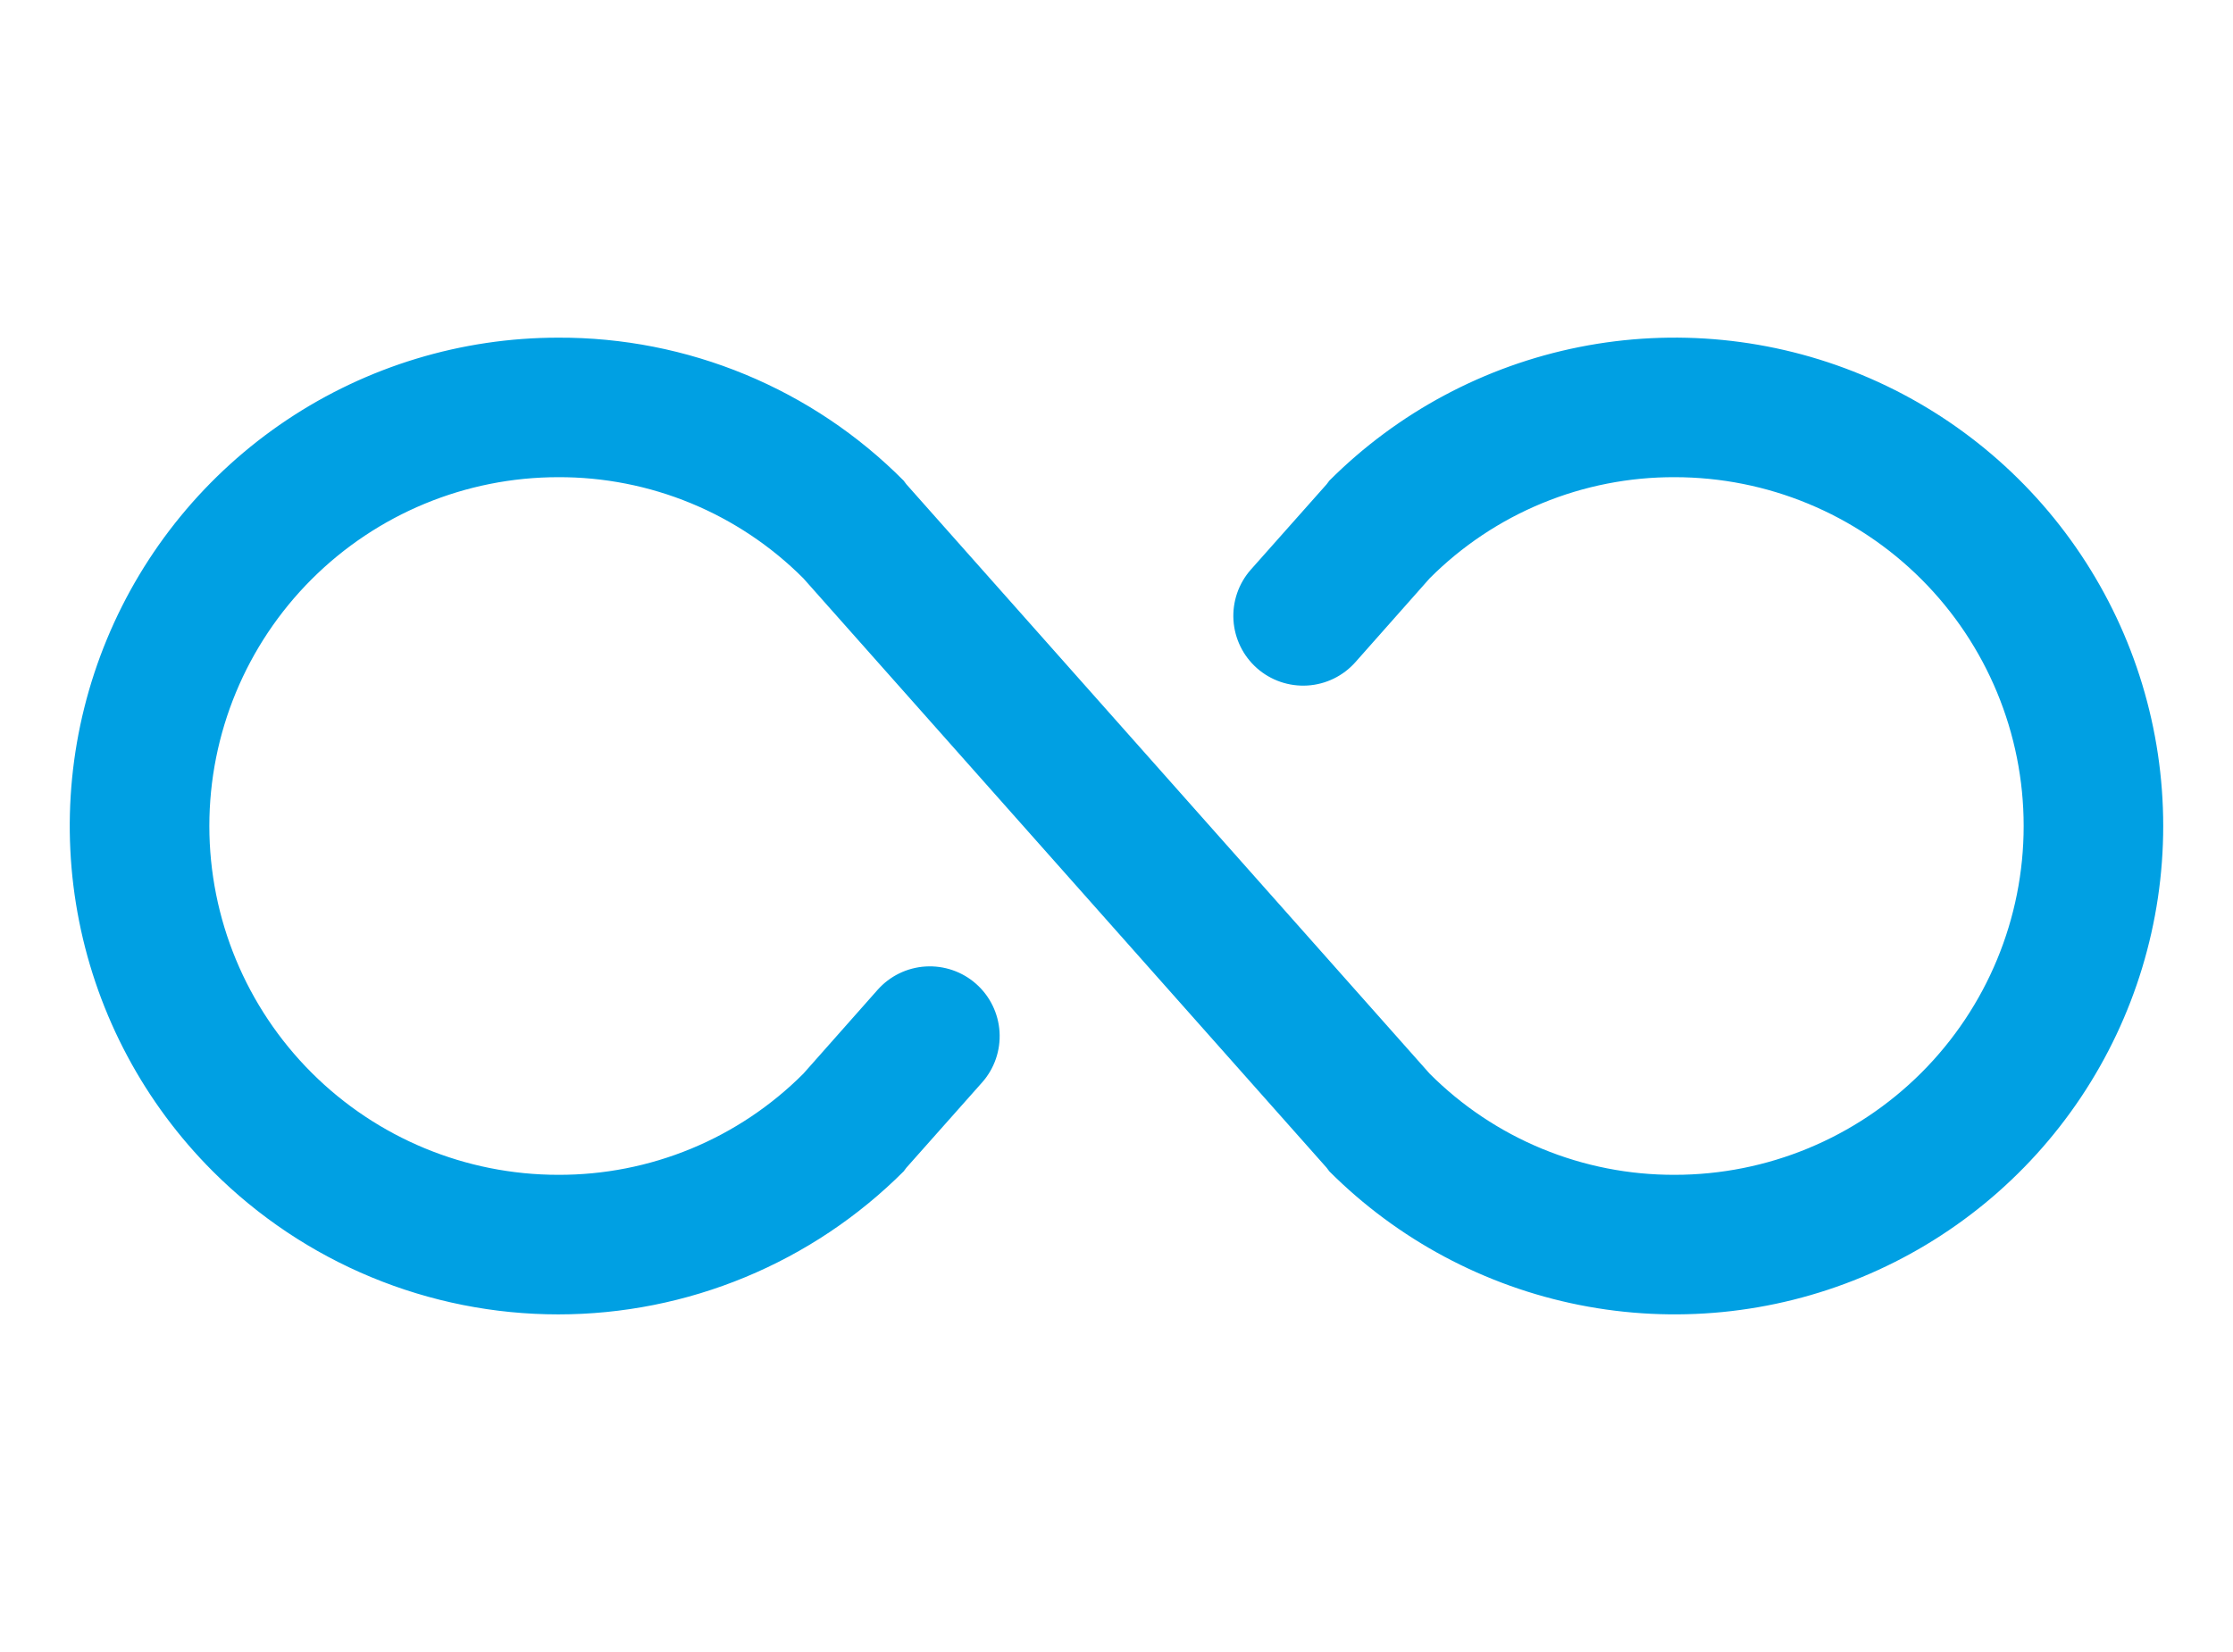 <svg width="100" height="74" viewBox="0 0 100 74" fill="none" xmlns="http://www.w3.org/2000/svg">
<path d="M96.875 37C96.875 41.327 95.593 45.556 93.189 49.154C90.785 52.752 87.369 55.556 83.371 57.211C79.374 58.867 74.976 59.3 70.732 58.456C66.489 57.612 62.591 55.528 59.531 52.469L59.414 52.312L35.977 25.906C34.537 24.463 32.826 23.32 30.942 22.542C29.058 21.765 27.038 21.368 25 21.375C20.856 21.375 16.882 23.021 13.952 25.951C11.021 28.882 9.375 32.856 9.375 37C9.375 41.144 11.021 45.118 13.952 48.048C16.882 50.979 20.856 52.625 25 52.625C27.038 52.632 29.058 52.235 30.942 51.458C32.826 50.68 34.537 49.537 35.977 48.094L39.297 44.344C39.846 43.722 40.62 43.344 41.447 43.293C42.275 43.242 43.09 43.521 43.711 44.07C44.333 44.619 44.711 45.393 44.762 46.221C44.813 47.048 44.534 47.863 43.984 48.484L40.586 52.312L40.469 52.469C38.438 54.5 36.026 56.112 33.372 57.211C30.718 58.311 27.873 58.877 25 58.877C22.127 58.877 19.283 58.311 16.628 57.211C13.974 56.112 11.563 54.5 9.531 52.469C6.472 49.41 4.388 45.512 3.544 41.268C2.7 37.025 3.133 32.626 4.789 28.629C6.445 24.631 9.249 21.215 12.846 18.811C16.444 16.407 20.673 15.125 25 15.125C27.875 15.114 30.722 15.675 33.378 16.775C36.033 17.874 38.444 19.491 40.469 21.531L40.586 21.688L64.024 48.094C65.463 49.537 67.174 50.68 69.058 51.458C70.942 52.235 72.962 52.632 75 52.625C79.144 52.625 83.118 50.979 86.049 48.048C88.979 45.118 90.625 41.144 90.625 37C90.625 32.856 88.979 28.882 86.049 25.951C83.118 23.021 79.144 21.375 75 21.375C72.962 21.368 70.942 21.765 69.058 22.542C67.174 23.32 65.463 24.463 64.024 25.906L60.703 29.656C60.154 30.278 59.381 30.656 58.553 30.707C57.725 30.758 56.911 30.479 56.289 29.93C55.668 29.381 55.29 28.607 55.238 27.779C55.187 26.951 55.467 26.137 56.016 25.516L59.414 21.688L59.531 21.531C62.591 18.472 66.489 16.388 70.732 15.544C74.976 14.7 79.374 15.133 83.371 16.789C87.369 18.444 90.785 21.248 93.189 24.846C95.593 28.444 96.875 32.673 96.875 37Z" fill="#00A0E3"/>
</svg>
